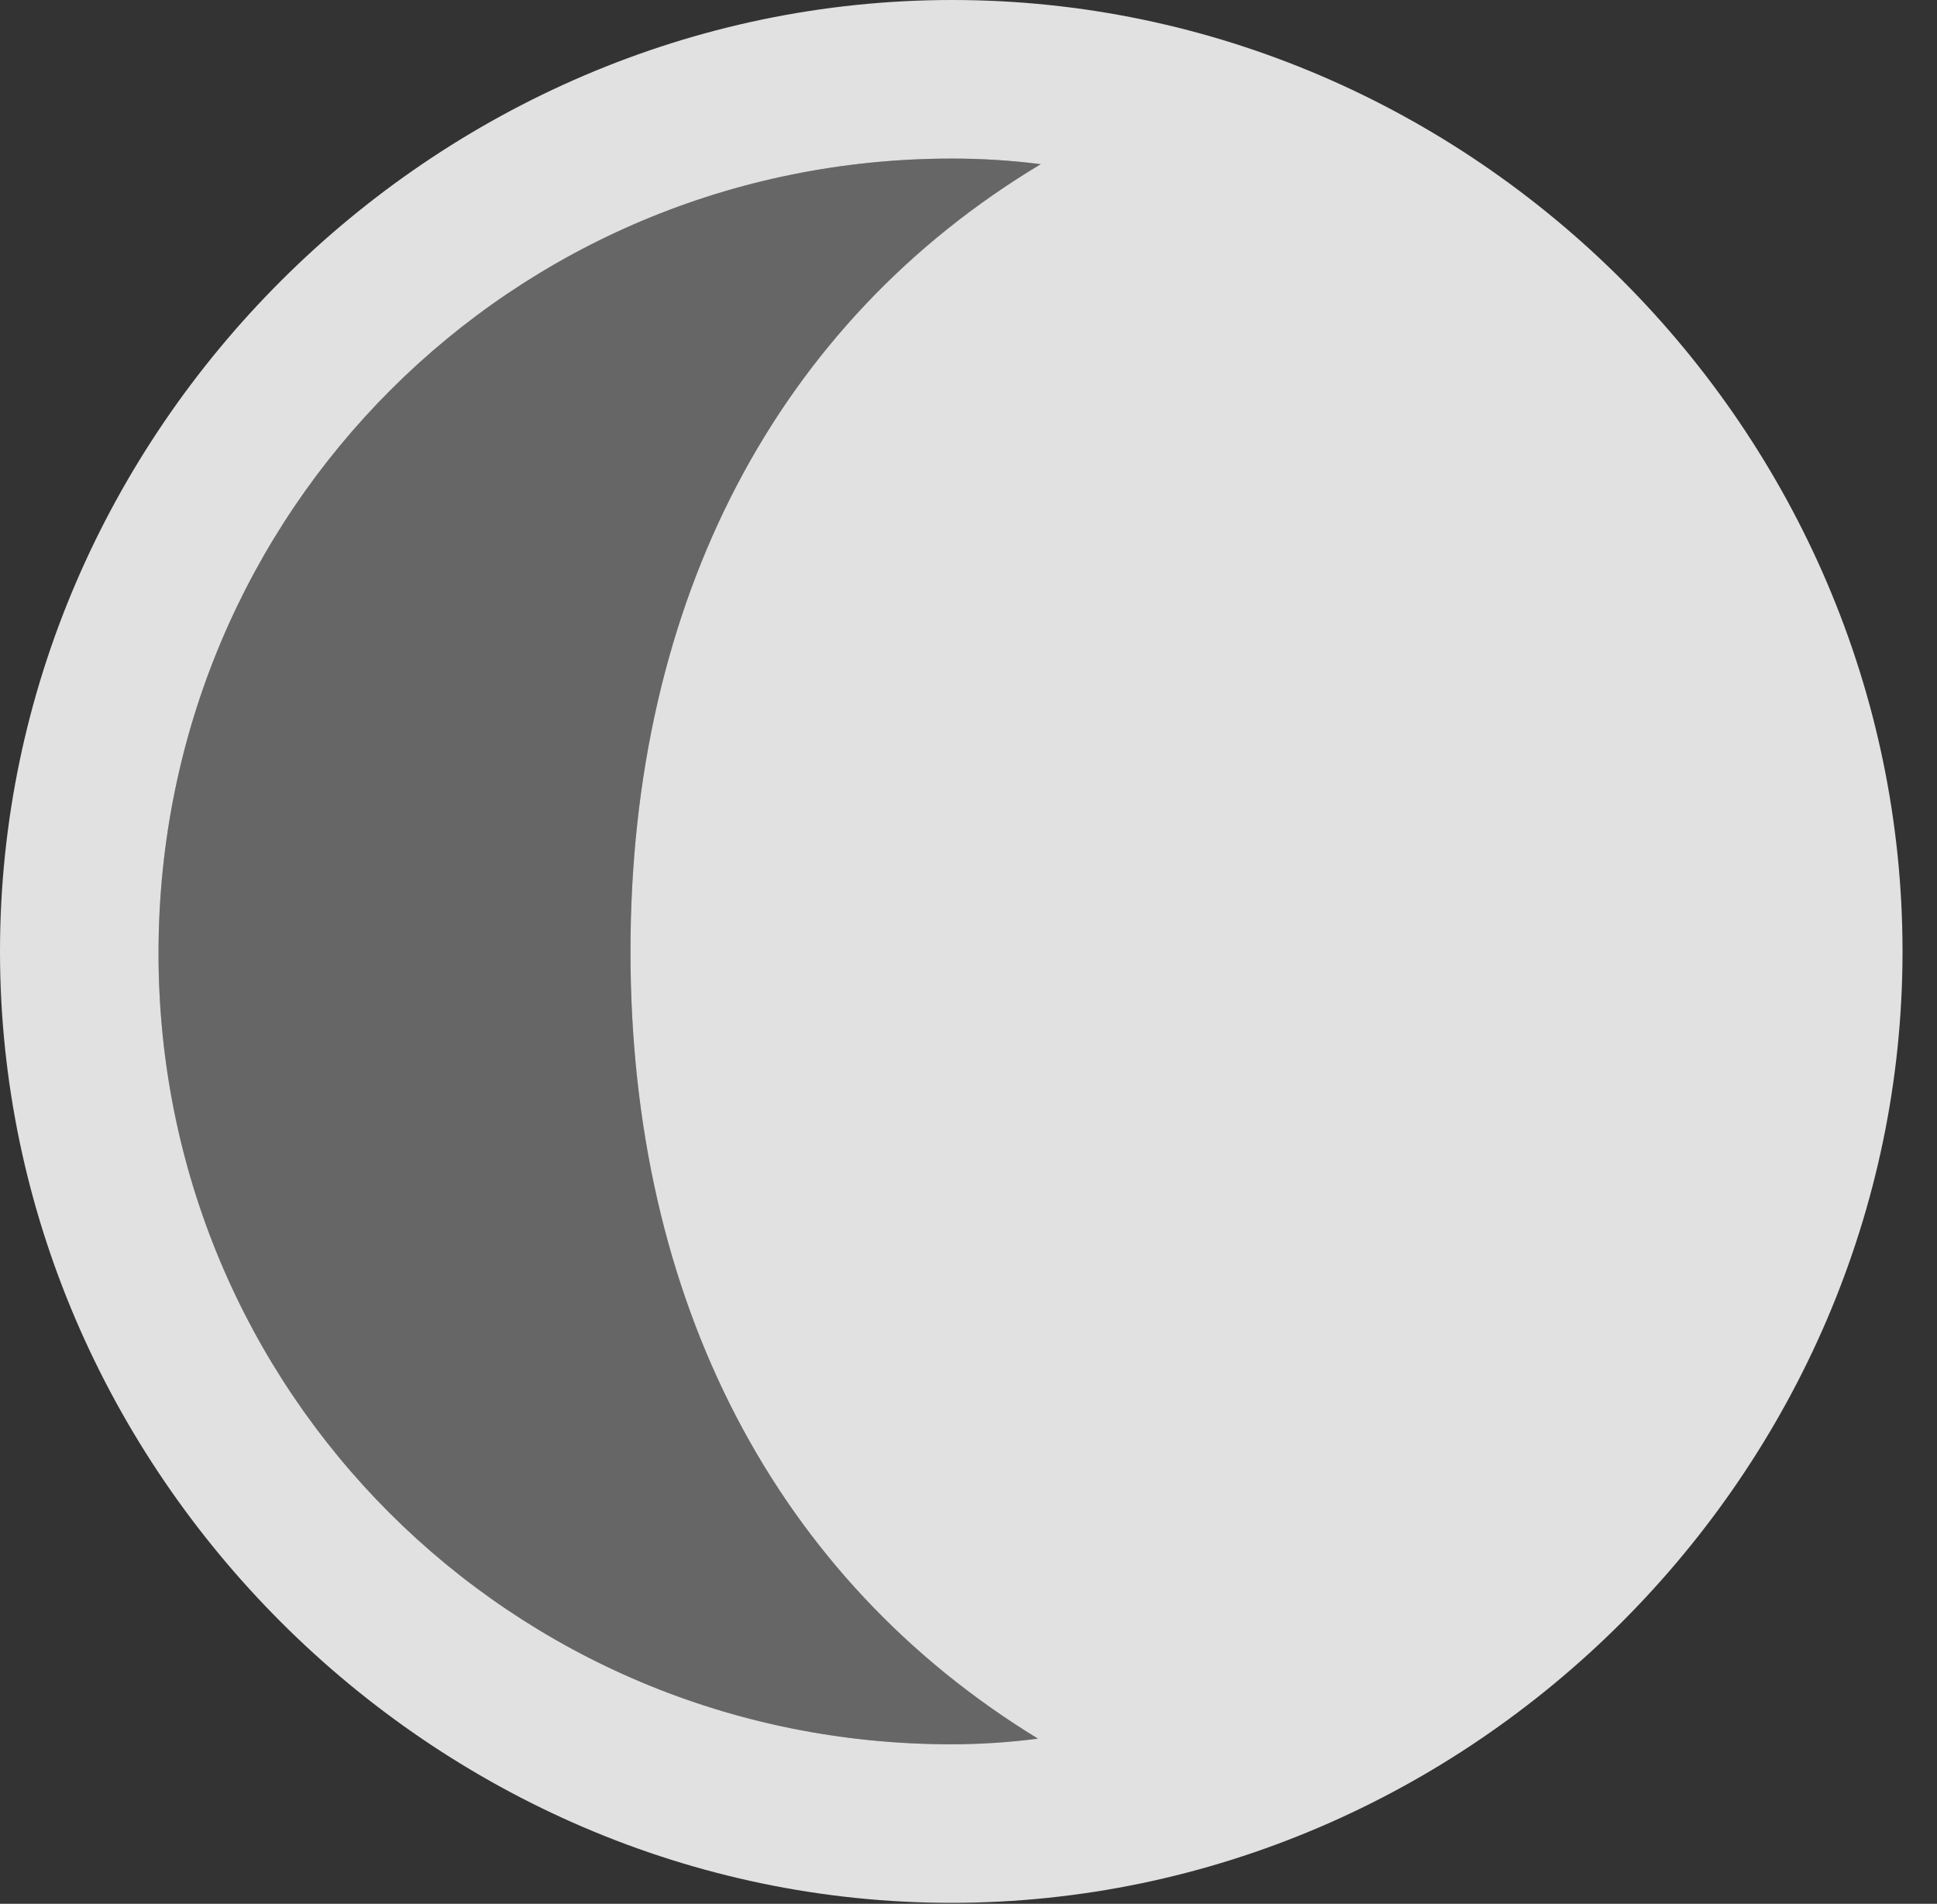 <?xml version="1.0" encoding="UTF-8"?>
<!--Generator: Apple Native CoreSVG 232.5-->
<!DOCTYPE svg
PUBLIC "-//W3C//DTD SVG 1.1//EN"
       "http://www.w3.org/Graphics/SVG/1.1/DTD/svg11.dtd">
<svg version="1.1" xmlns="http://www.w3.org/2000/svg" xmlns:xlink="http://www.w3.org/1999/xlink" width="20.283" height="19.932">
 <rect width="100%" height="100%" fill="#333333" stroke="none"/>
 <g>
  <rect height="19.932" opacity="0" width="20.283" x="0" y="0"/>
  <path d="M1.66 9.961C1.67 5.352 5.361 1.66 9.971 1.66C10.283 1.66 10.596 1.68 10.898 1.719C8.145 3.369 6.602 6.279 6.602 9.961C6.602 13.633 8.135 16.533 10.869 18.203C10.566 18.242 10.264 18.262 9.961 18.262C5.352 18.262 1.65 14.57 1.66 9.961Z" fill="#ffffff" fill-opacity="0.25"/>
  <path d="M19.922 9.961C19.922 4.512 15.42 0 9.971 0C4.531 0 0 4.512 0 9.961C0 15.4 4.521 19.922 9.961 19.922C15.41 19.922 19.922 15.4 19.922 9.961ZM1.66 9.961C1.67 5.352 5.361 1.66 9.971 1.66C10.283 1.66 10.596 1.68 10.898 1.719C8.145 3.369 6.602 6.279 6.602 9.961C6.602 13.633 8.135 16.533 10.869 18.203C10.566 18.242 10.264 18.262 9.961 18.262C5.352 18.262 1.65 14.57 1.66 9.961Z" fill="#ffffff" fill-opacity="0.85"/>
 </g>
</svg>
